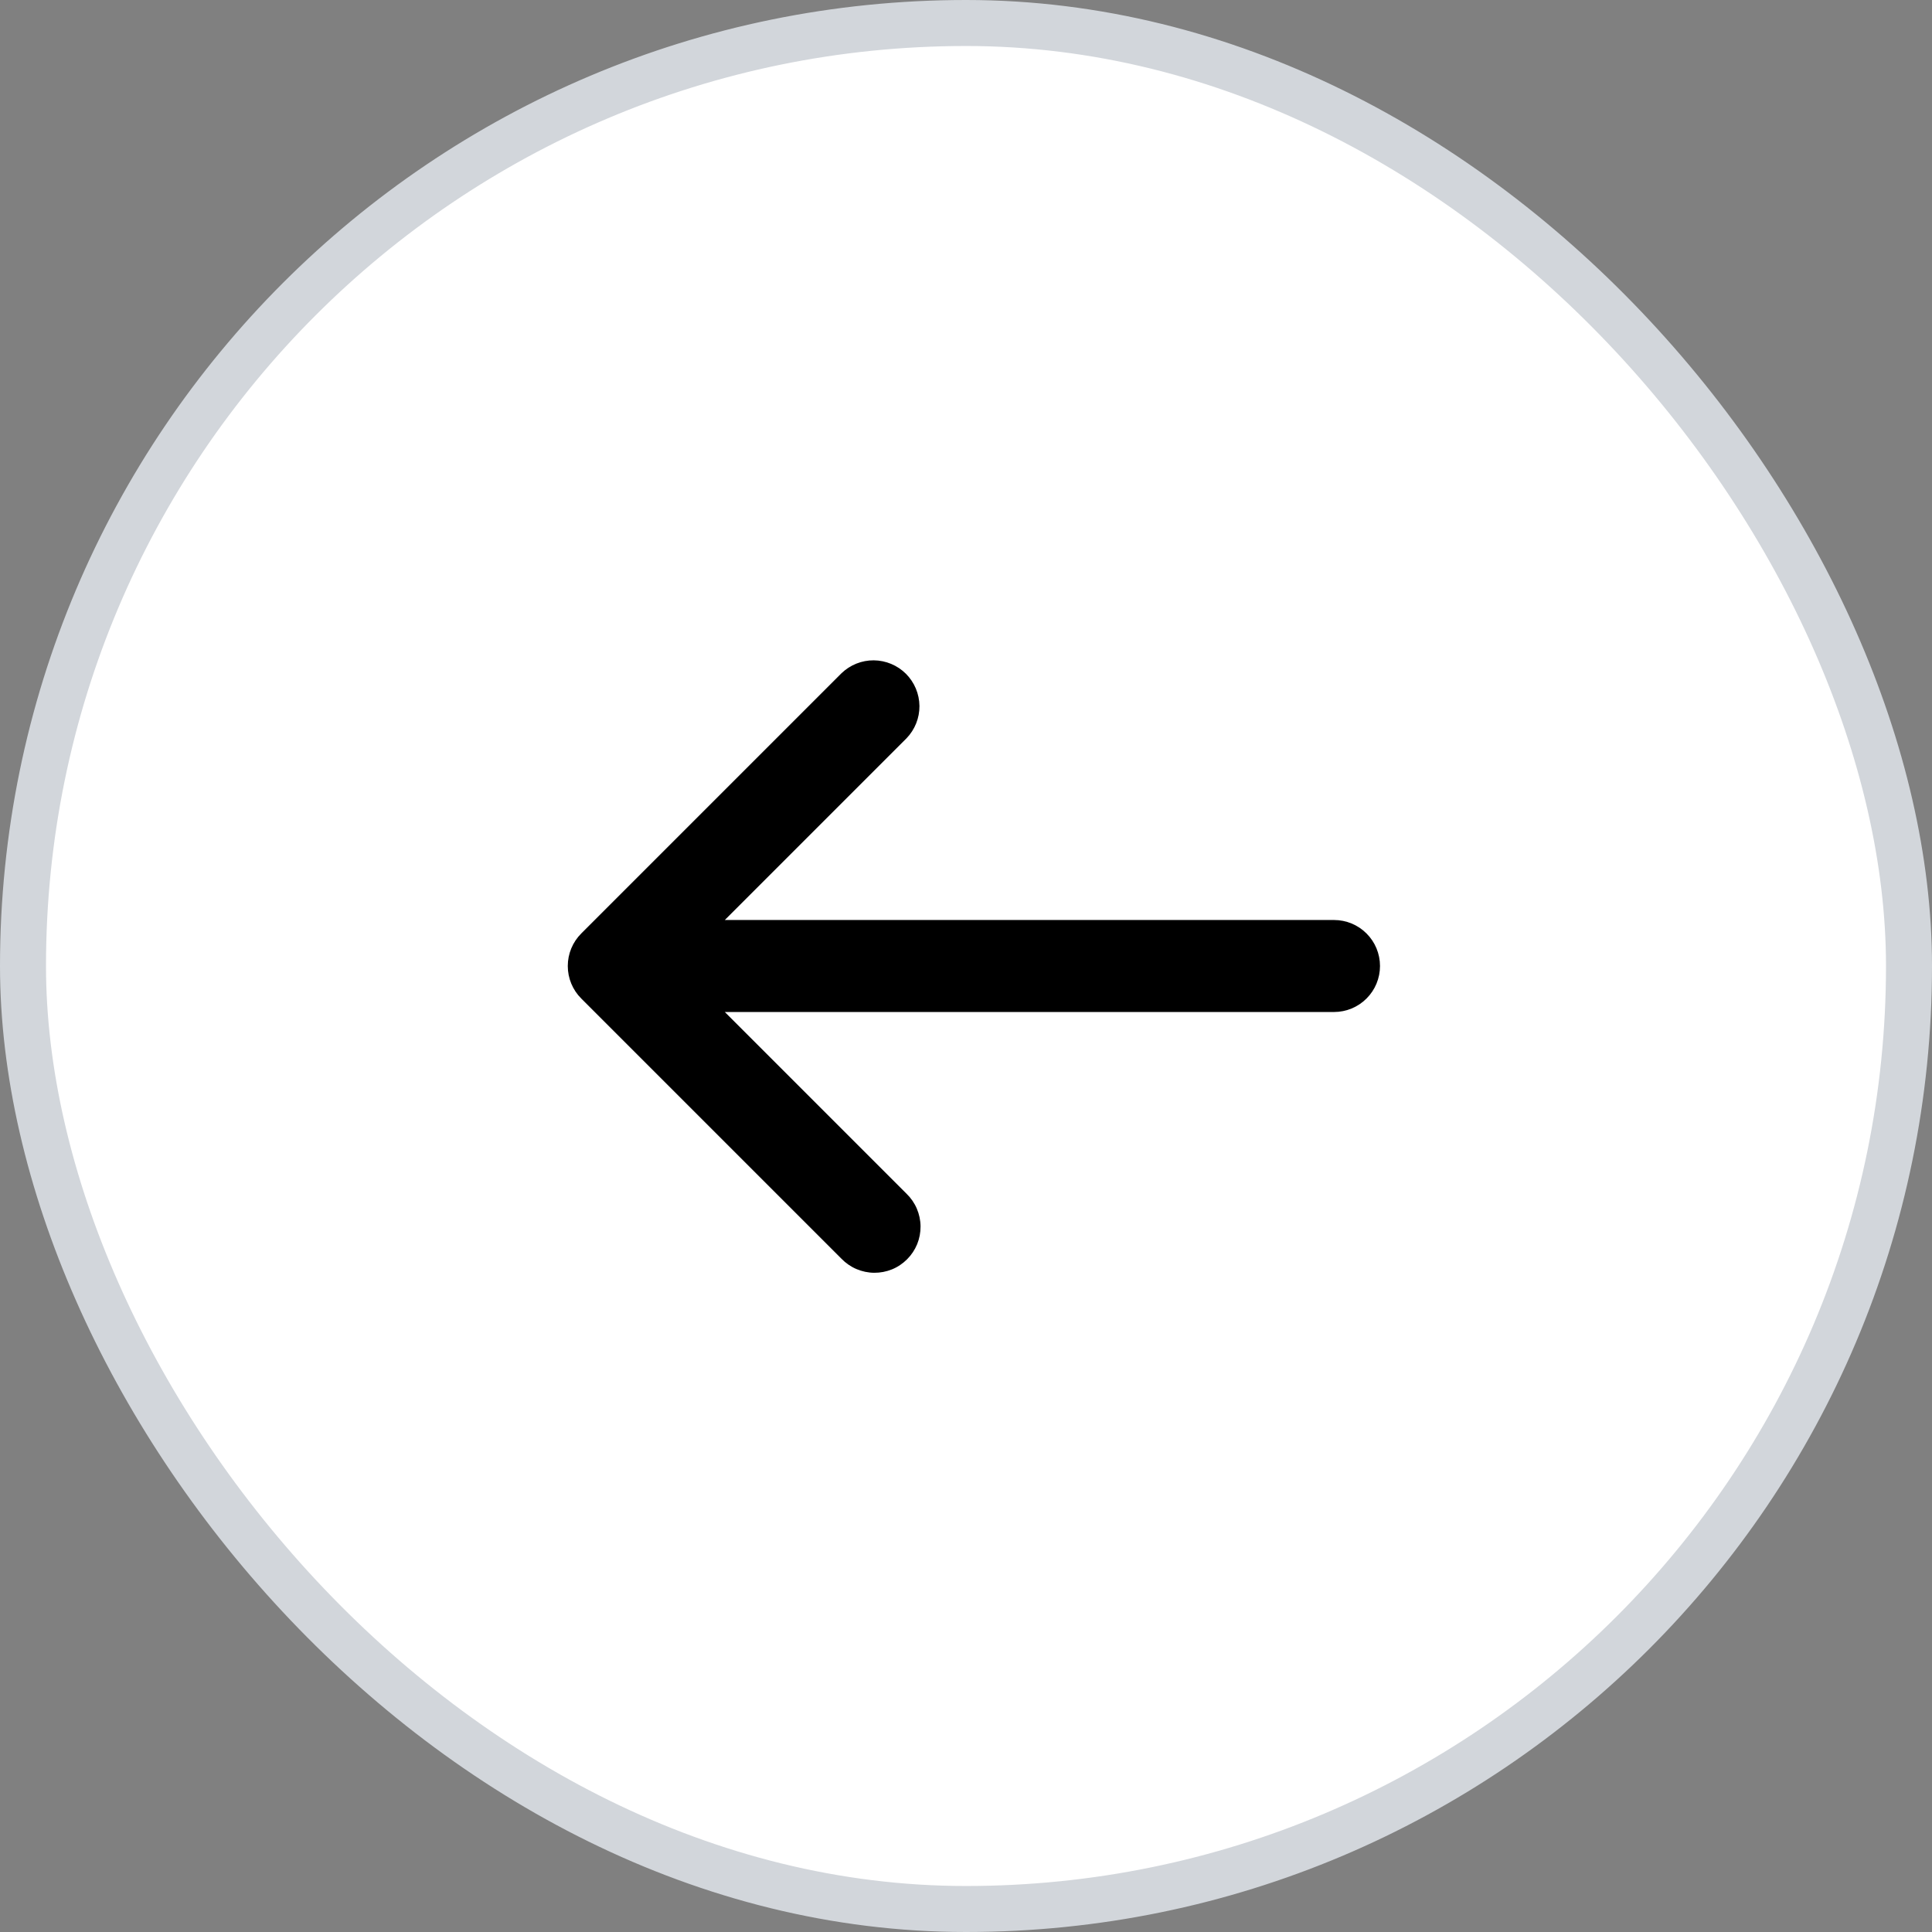 <svg width="42" height="42" viewBox="0 0 42 42" fill="none" xmlns="http://www.w3.org/2000/svg">
<rect x="0" y="0" width="42" height="42" fill="#808080" stroke="none"/>
<rect x="0.5" y="0.5" width="41" height="41" rx="20.5" fill="white"/>
<path d="M12.636 20.293C12.448 20.481 12.343 20.735 12.343 21C12.343 21.265 12.448 21.52 12.636 21.707L18.293 27.364C18.385 27.459 18.496 27.536 18.618 27.588C18.74 27.64 18.871 27.668 19.004 27.669C19.136 27.67 19.268 27.645 19.391 27.595C19.514 27.545 19.625 27.47 19.719 27.376C19.813 27.282 19.887 27.171 19.938 27.048C19.988 26.925 20.013 26.793 20.012 26.661C20.011 26.528 19.983 26.397 19.931 26.275C19.879 26.153 19.802 26.042 19.707 25.95L15.757 22H29C29.265 22 29.52 21.895 29.707 21.707C29.895 21.52 30 21.265 30 21C30 20.735 29.895 20.48 29.707 20.293C29.52 20.105 29.265 20 29 20H15.757L19.707 16.05C19.889 15.861 19.99 15.609 19.988 15.347C19.985 15.084 19.88 14.834 19.695 14.648C19.509 14.463 19.259 14.358 18.996 14.355C18.734 14.353 18.482 14.454 18.293 14.636L12.636 20.293Z" fill="black"/>
<rect x="0.5" y="0.5" width="41" height="41" rx="20.5" stroke="#D2D6DB"/>
</svg>
